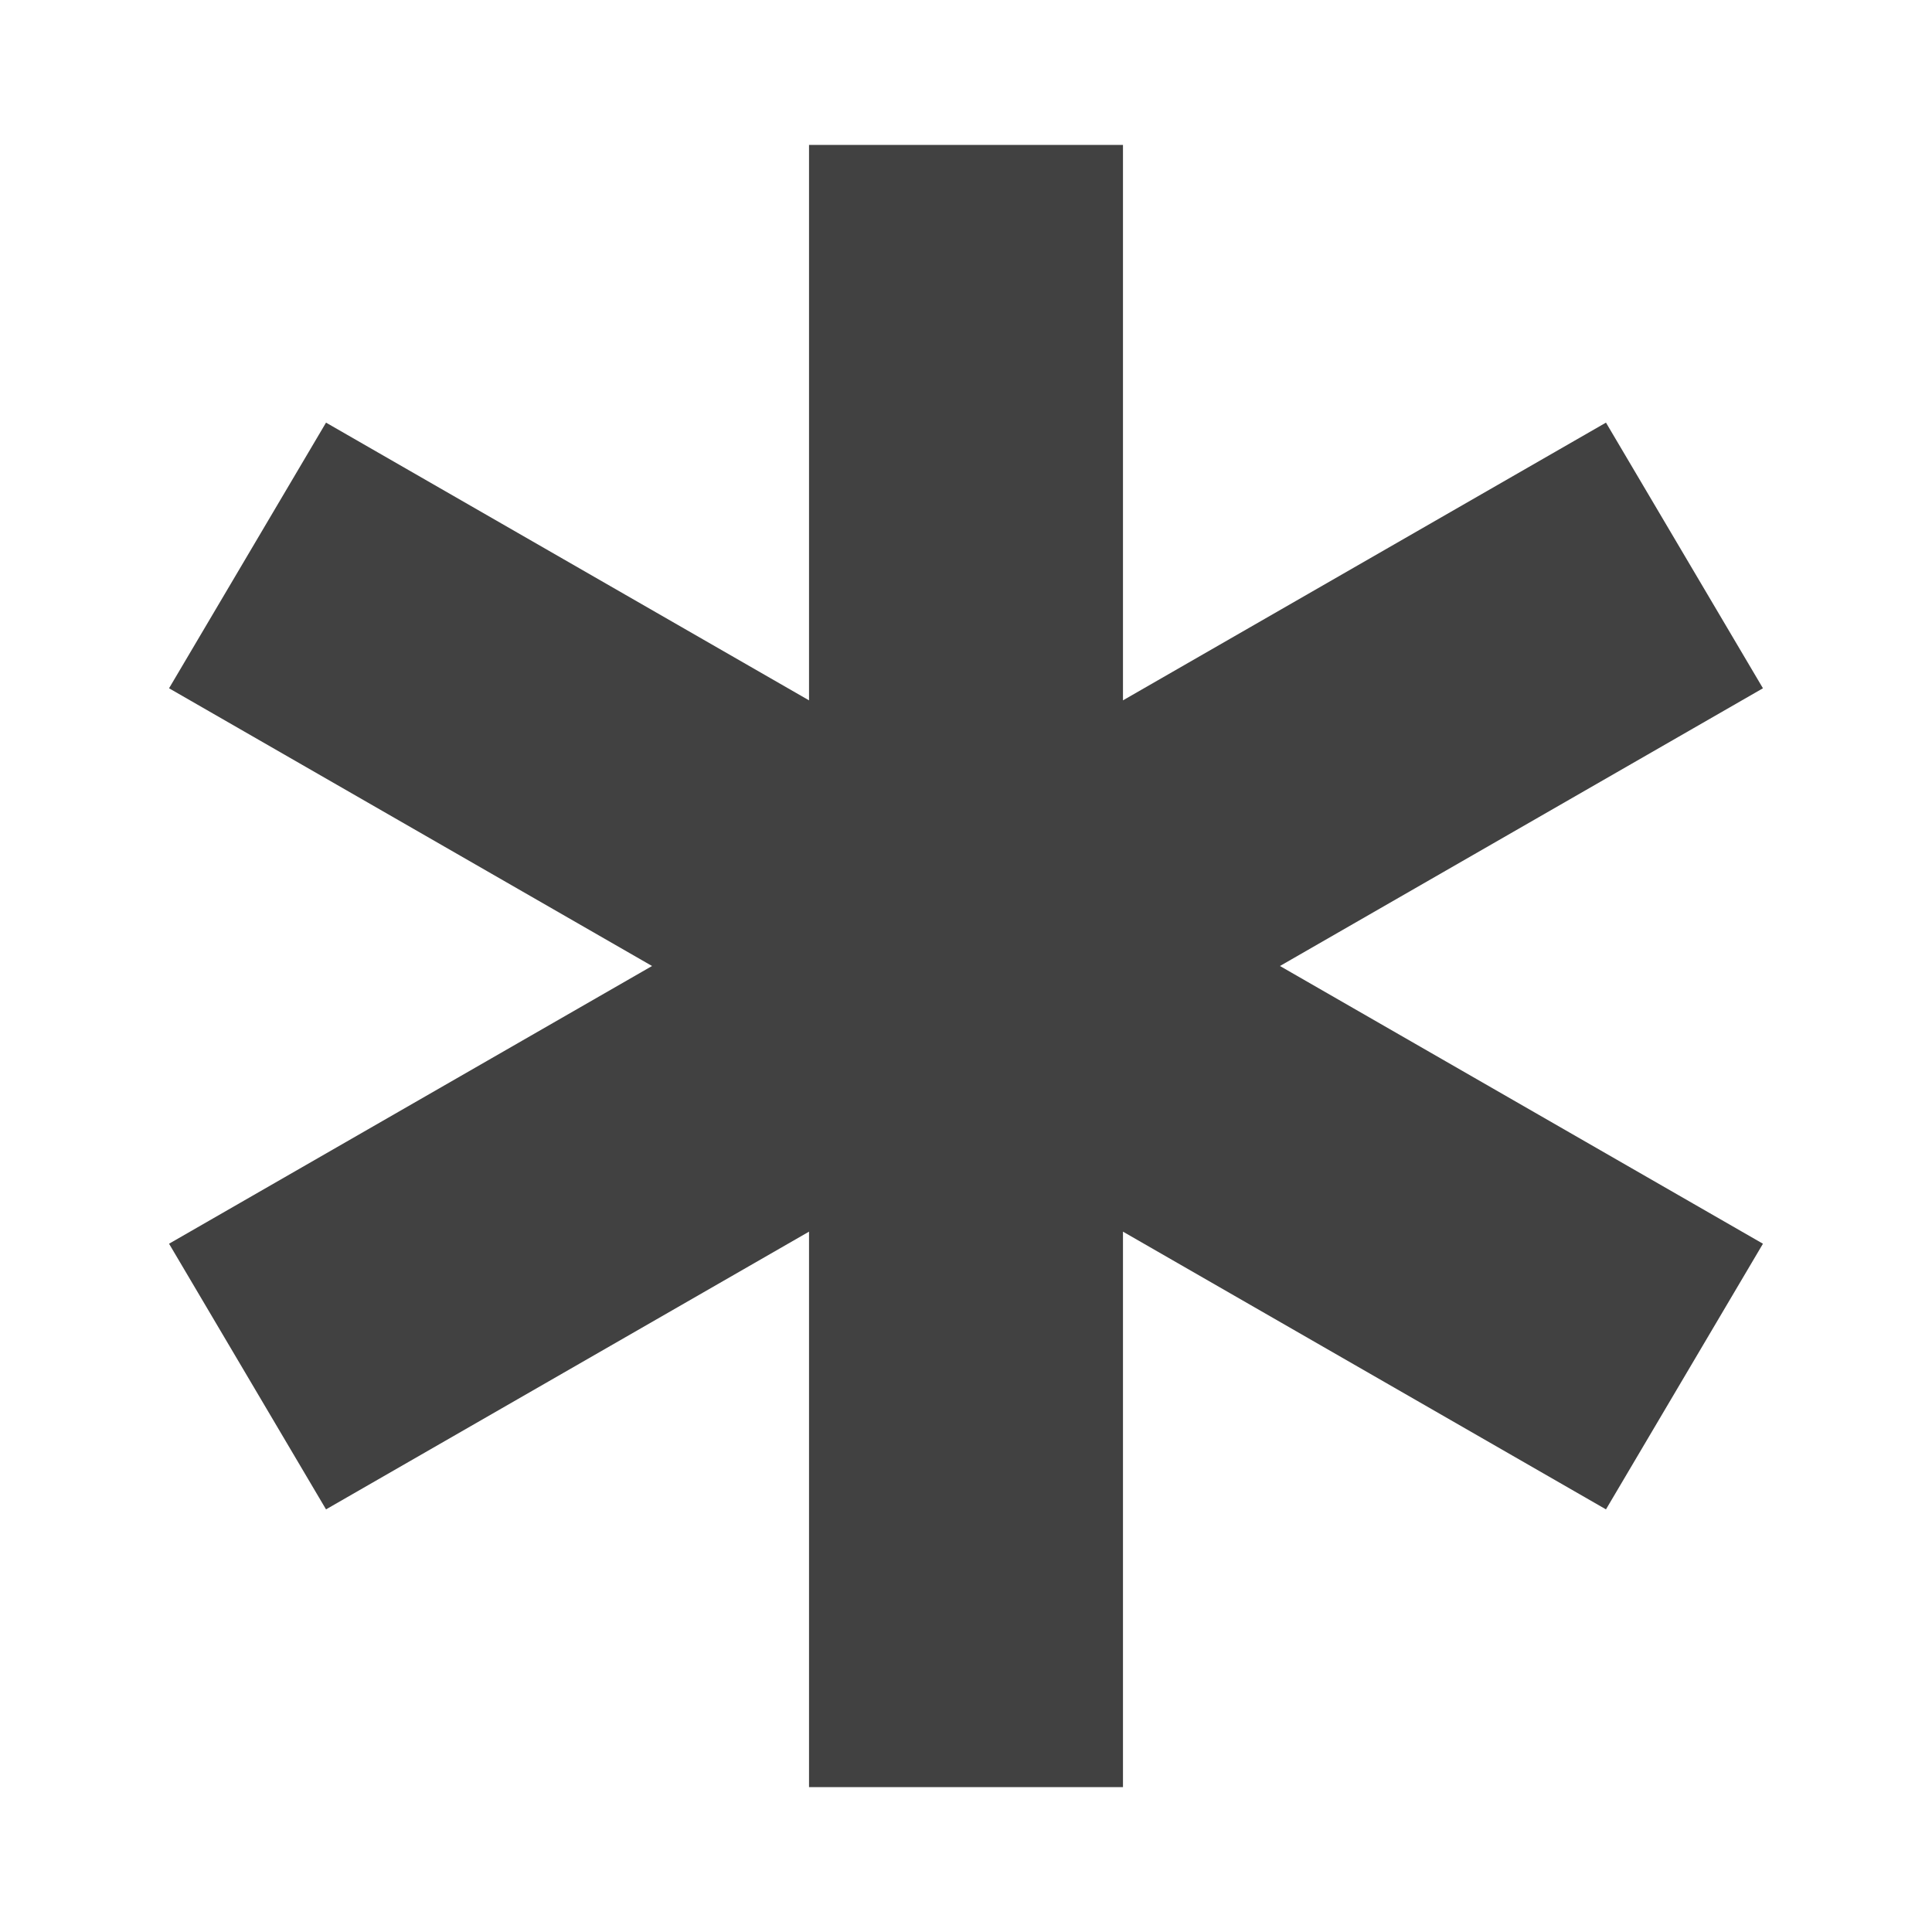 <?xml version="1.0" encoding="utf-8"?>
<!-- Generator: Adobe Illustrator 19.2.1, SVG Export Plug-In . SVG Version: 6.00 Build 0)  -->
<svg version="1.1" id="Layer_1" xmlns="http://www.w3.org/2000/svg" xmlns:xlink="http://www.w3.org/1999/xlink" x="0px" y="0px"
	 viewBox="0 0 16 16" style="enable-background:new 0 0 16 16;" xml:space="preserve">
<style type="text/css">
	.st0{fill:#414141;}
</style>
<g>
	<path class="st0" d="M6.7,5.8V1.2h2.6v4.6l4-2.3l1.3,2.2l-4,2.3l4,2.3l-1.3,2.2l-4-2.3v4.6H6.7v-4.6l-4,2.3l-1.3-2.2l4-2.3l-4-2.3
		l1.3-2.2L6.7,5.8z"/>
</g>
</svg>
